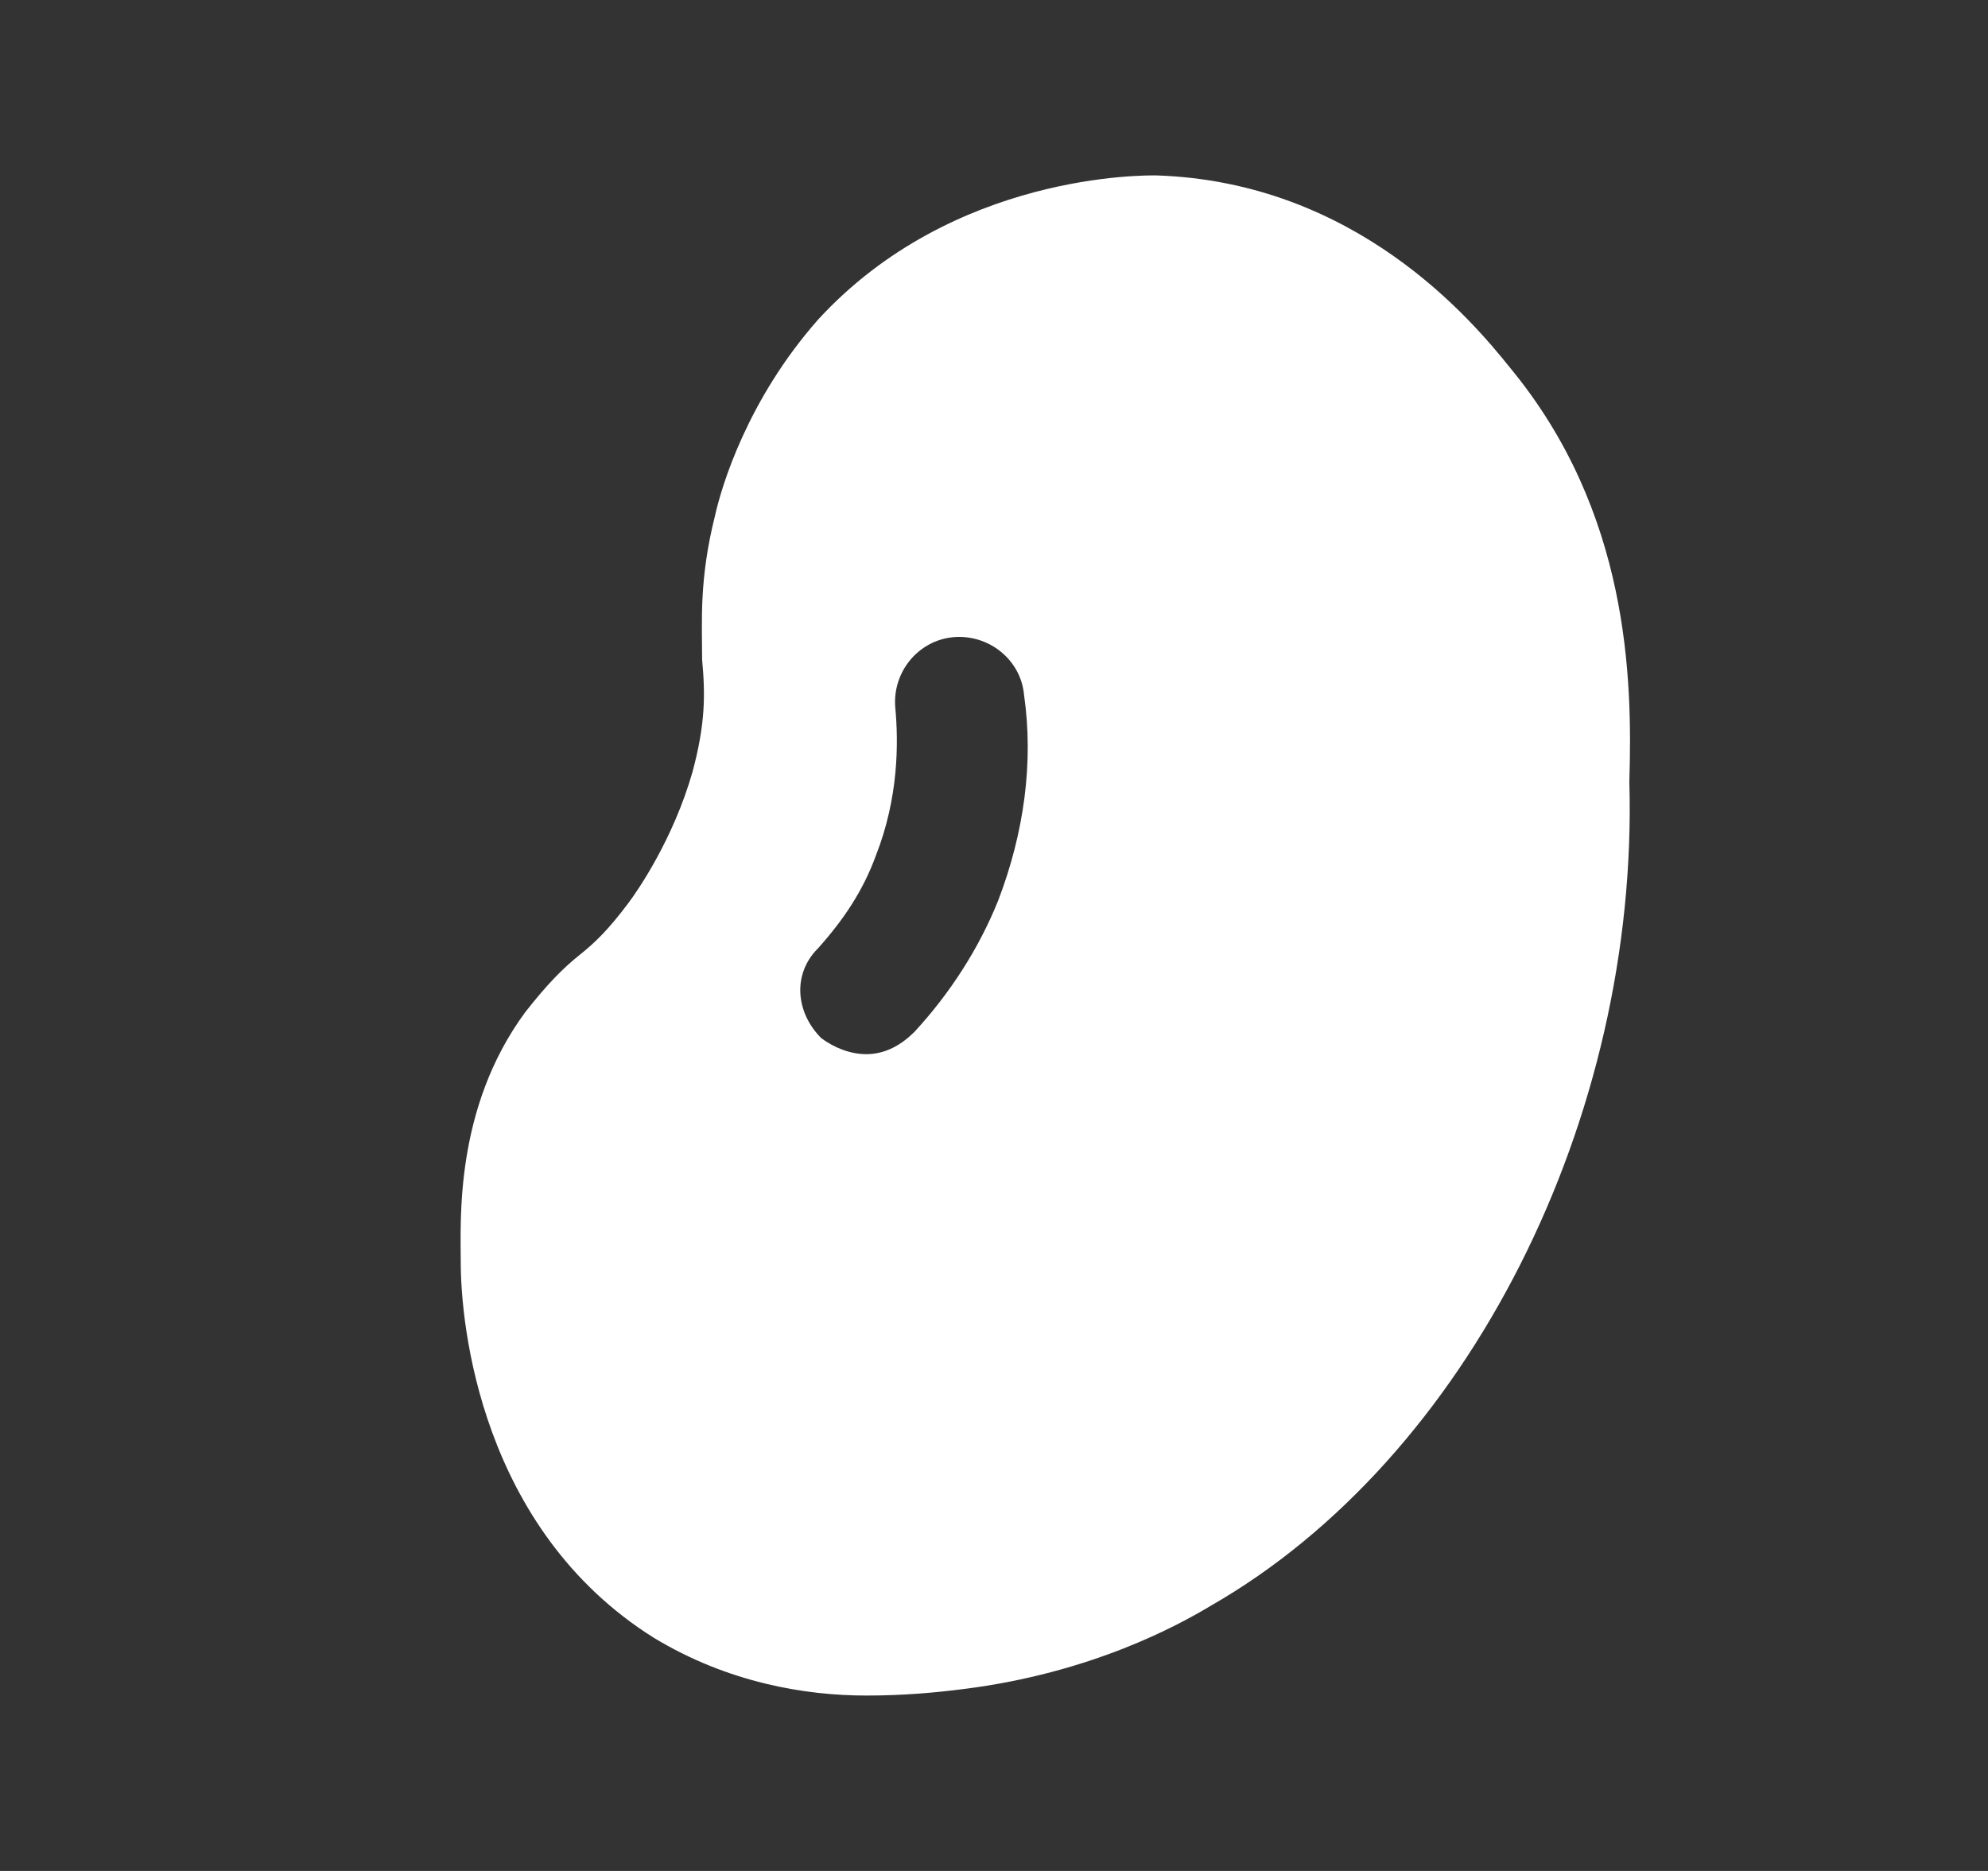 <svg width="17" height="16" viewBox="0 0 17 16" fill="none" xmlns="http://www.w3.org/2000/svg">
<rect x="0" y="0" width="17" height="16" fill="#333333" stroke="none"/>
<path d="M12.914 3.146C12.584 2.734 11.593 1.555 9.886 1.5C9.803 1.5 8.152 1.473 6.995 2.734C6.39 3.42 6.17 4.16 6.115 4.407C5.977 4.956 6.004 5.312 6.004 5.641C6.032 5.943 6.032 6.19 5.922 6.601C5.757 7.177 5.454 7.616 5.371 7.726C5.206 7.945 5.096 8.055 4.958 8.165C4.821 8.274 4.683 8.411 4.49 8.658C3.885 9.481 3.94 10.441 3.94 10.797C3.94 11.319 4.105 13.074 5.591 14.006C6.225 14.39 6.885 14.5 7.408 14.5C7.739 14.5 8.014 14.473 8.234 14.445C9.335 14.308 10.079 13.897 10.354 13.732C12.556 12.47 14.015 9.563 13.933 6.684C13.96 5.806 13.933 4.38 12.914 3.146ZM7.023 8.878C6.803 8.658 6.775 8.329 6.995 8.11C7.216 7.863 7.381 7.616 7.491 7.314C7.684 6.821 7.684 6.354 7.656 6.053C7.629 5.751 7.849 5.477 8.152 5.449C8.454 5.422 8.73 5.641 8.757 5.943C8.84 6.519 8.757 7.122 8.537 7.698C8.372 8.11 8.124 8.494 7.821 8.823C7.711 8.933 7.574 9.015 7.408 9.015C7.271 9.015 7.133 8.96 7.023 8.878Z" fill="white"/>
</svg>
